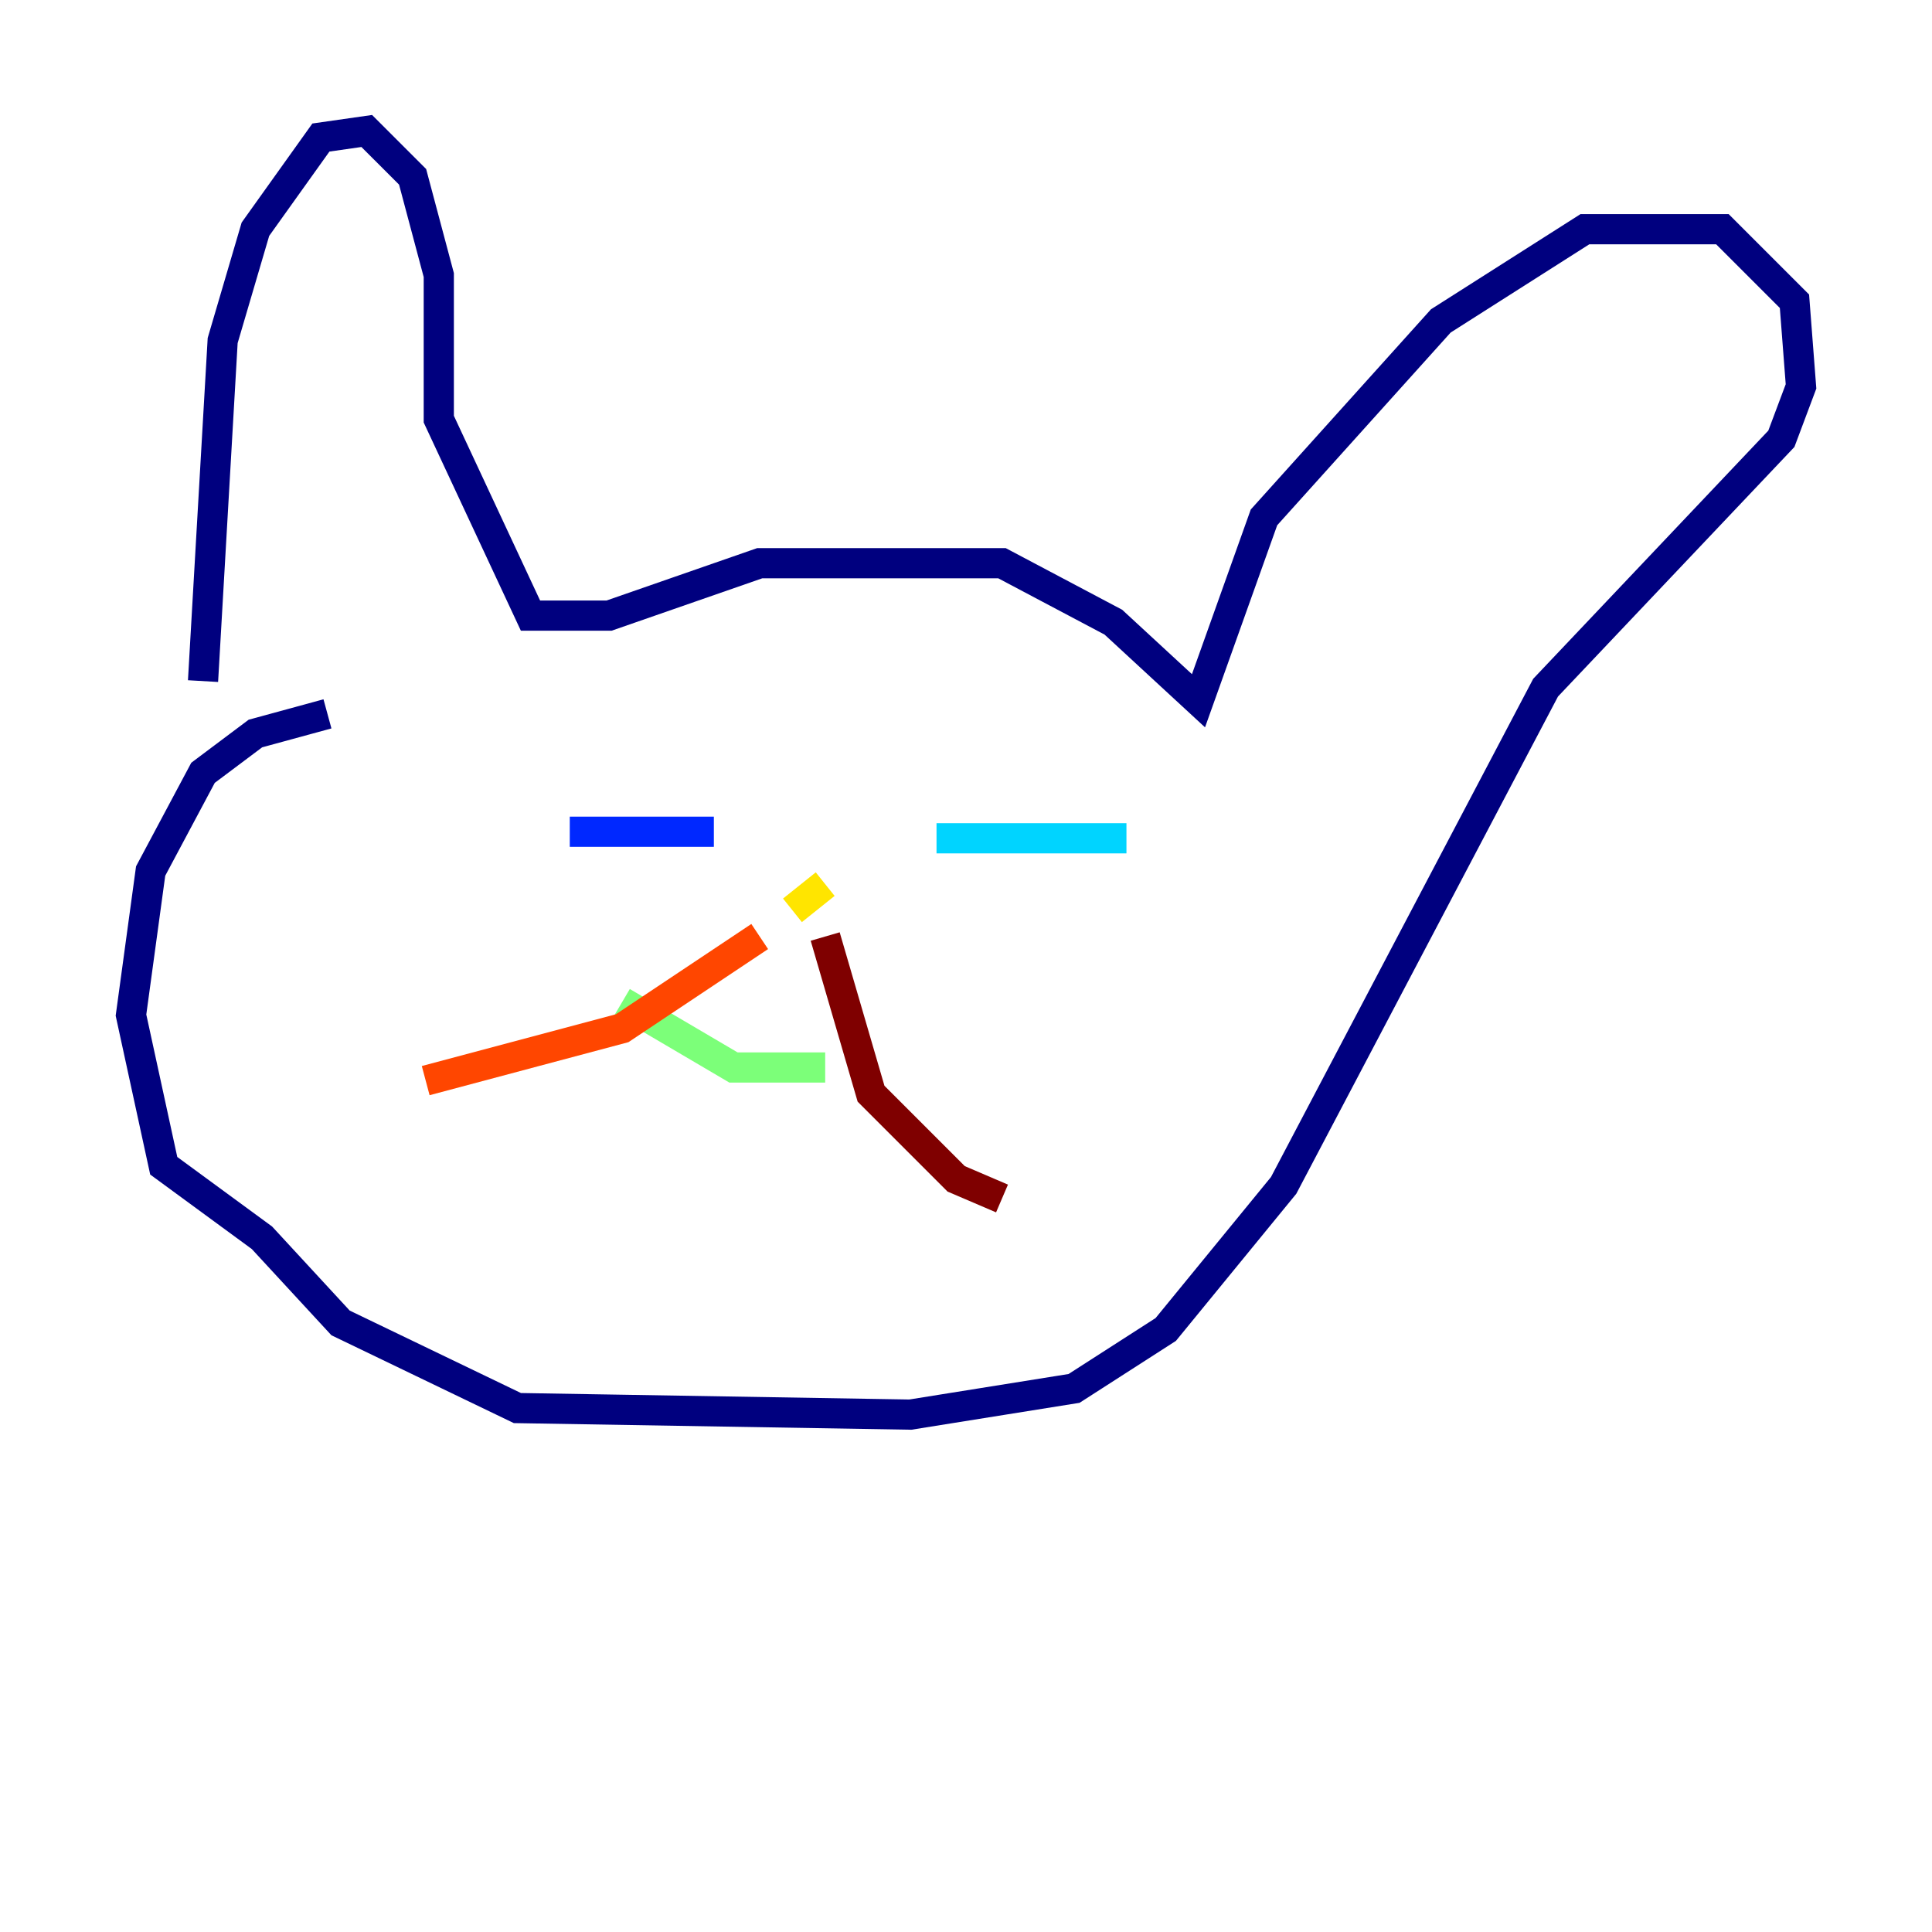 <?xml version="1.0" encoding="utf-8" ?>
<svg baseProfile="tiny" height="128" version="1.2" viewBox="0,0,128,128" width="128" xmlns="http://www.w3.org/2000/svg" xmlns:ev="http://www.w3.org/2001/xml-events" xmlns:xlink="http://www.w3.org/1999/xlink"><defs /><polyline fill="none" points="13.451,45.125 14.752,22.563 16.922,15.186 21.261,9.112 24.298,8.678 27.336,11.715 29.071,18.224 29.071,27.77 35.146,40.786 40.352,40.786 50.332,37.315 66.386,37.315 73.763,41.22 79.403,46.427 83.742,34.278 95.458,21.261 105.003,15.186 114.115,15.186 118.888,19.959 119.322,25.6 118.02,29.071 102.4,45.559 85.044,78.536 77.234,88.081 71.159,91.986 60.312,93.722 34.278,93.288 22.563,87.647 17.356,82.007 10.848,77.234 8.678,67.254 9.98,57.709 13.451,51.2 16.922,48.597 21.695,47.295" stroke="#00007f" stroke-width="2" /><polyline fill="none" points="37.749,55.105 47.295,55.105" stroke="#0028ff" stroke-width="2" /><polyline fill="none" points="62.047,55.539 74.63,55.539" stroke="#00d4ff" stroke-width="2" /><polyline fill="none" points="41.22,66.386 48.597,70.725 54.671,70.725" stroke="#7cff79" stroke-width="2" /><polyline fill="none" points="52.502,60.312 54.671,58.576" stroke="#ffe500" stroke-width="2" /><polyline fill="none" points="50.332,62.047 41.22,68.122 28.203,71.593" stroke="#ff4600" stroke-width="2" /><polyline fill="none" points="54.671,62.047 57.709,72.461 63.349,78.102 66.386,79.403" stroke="#7f0000" stroke-width="2" /></svg>